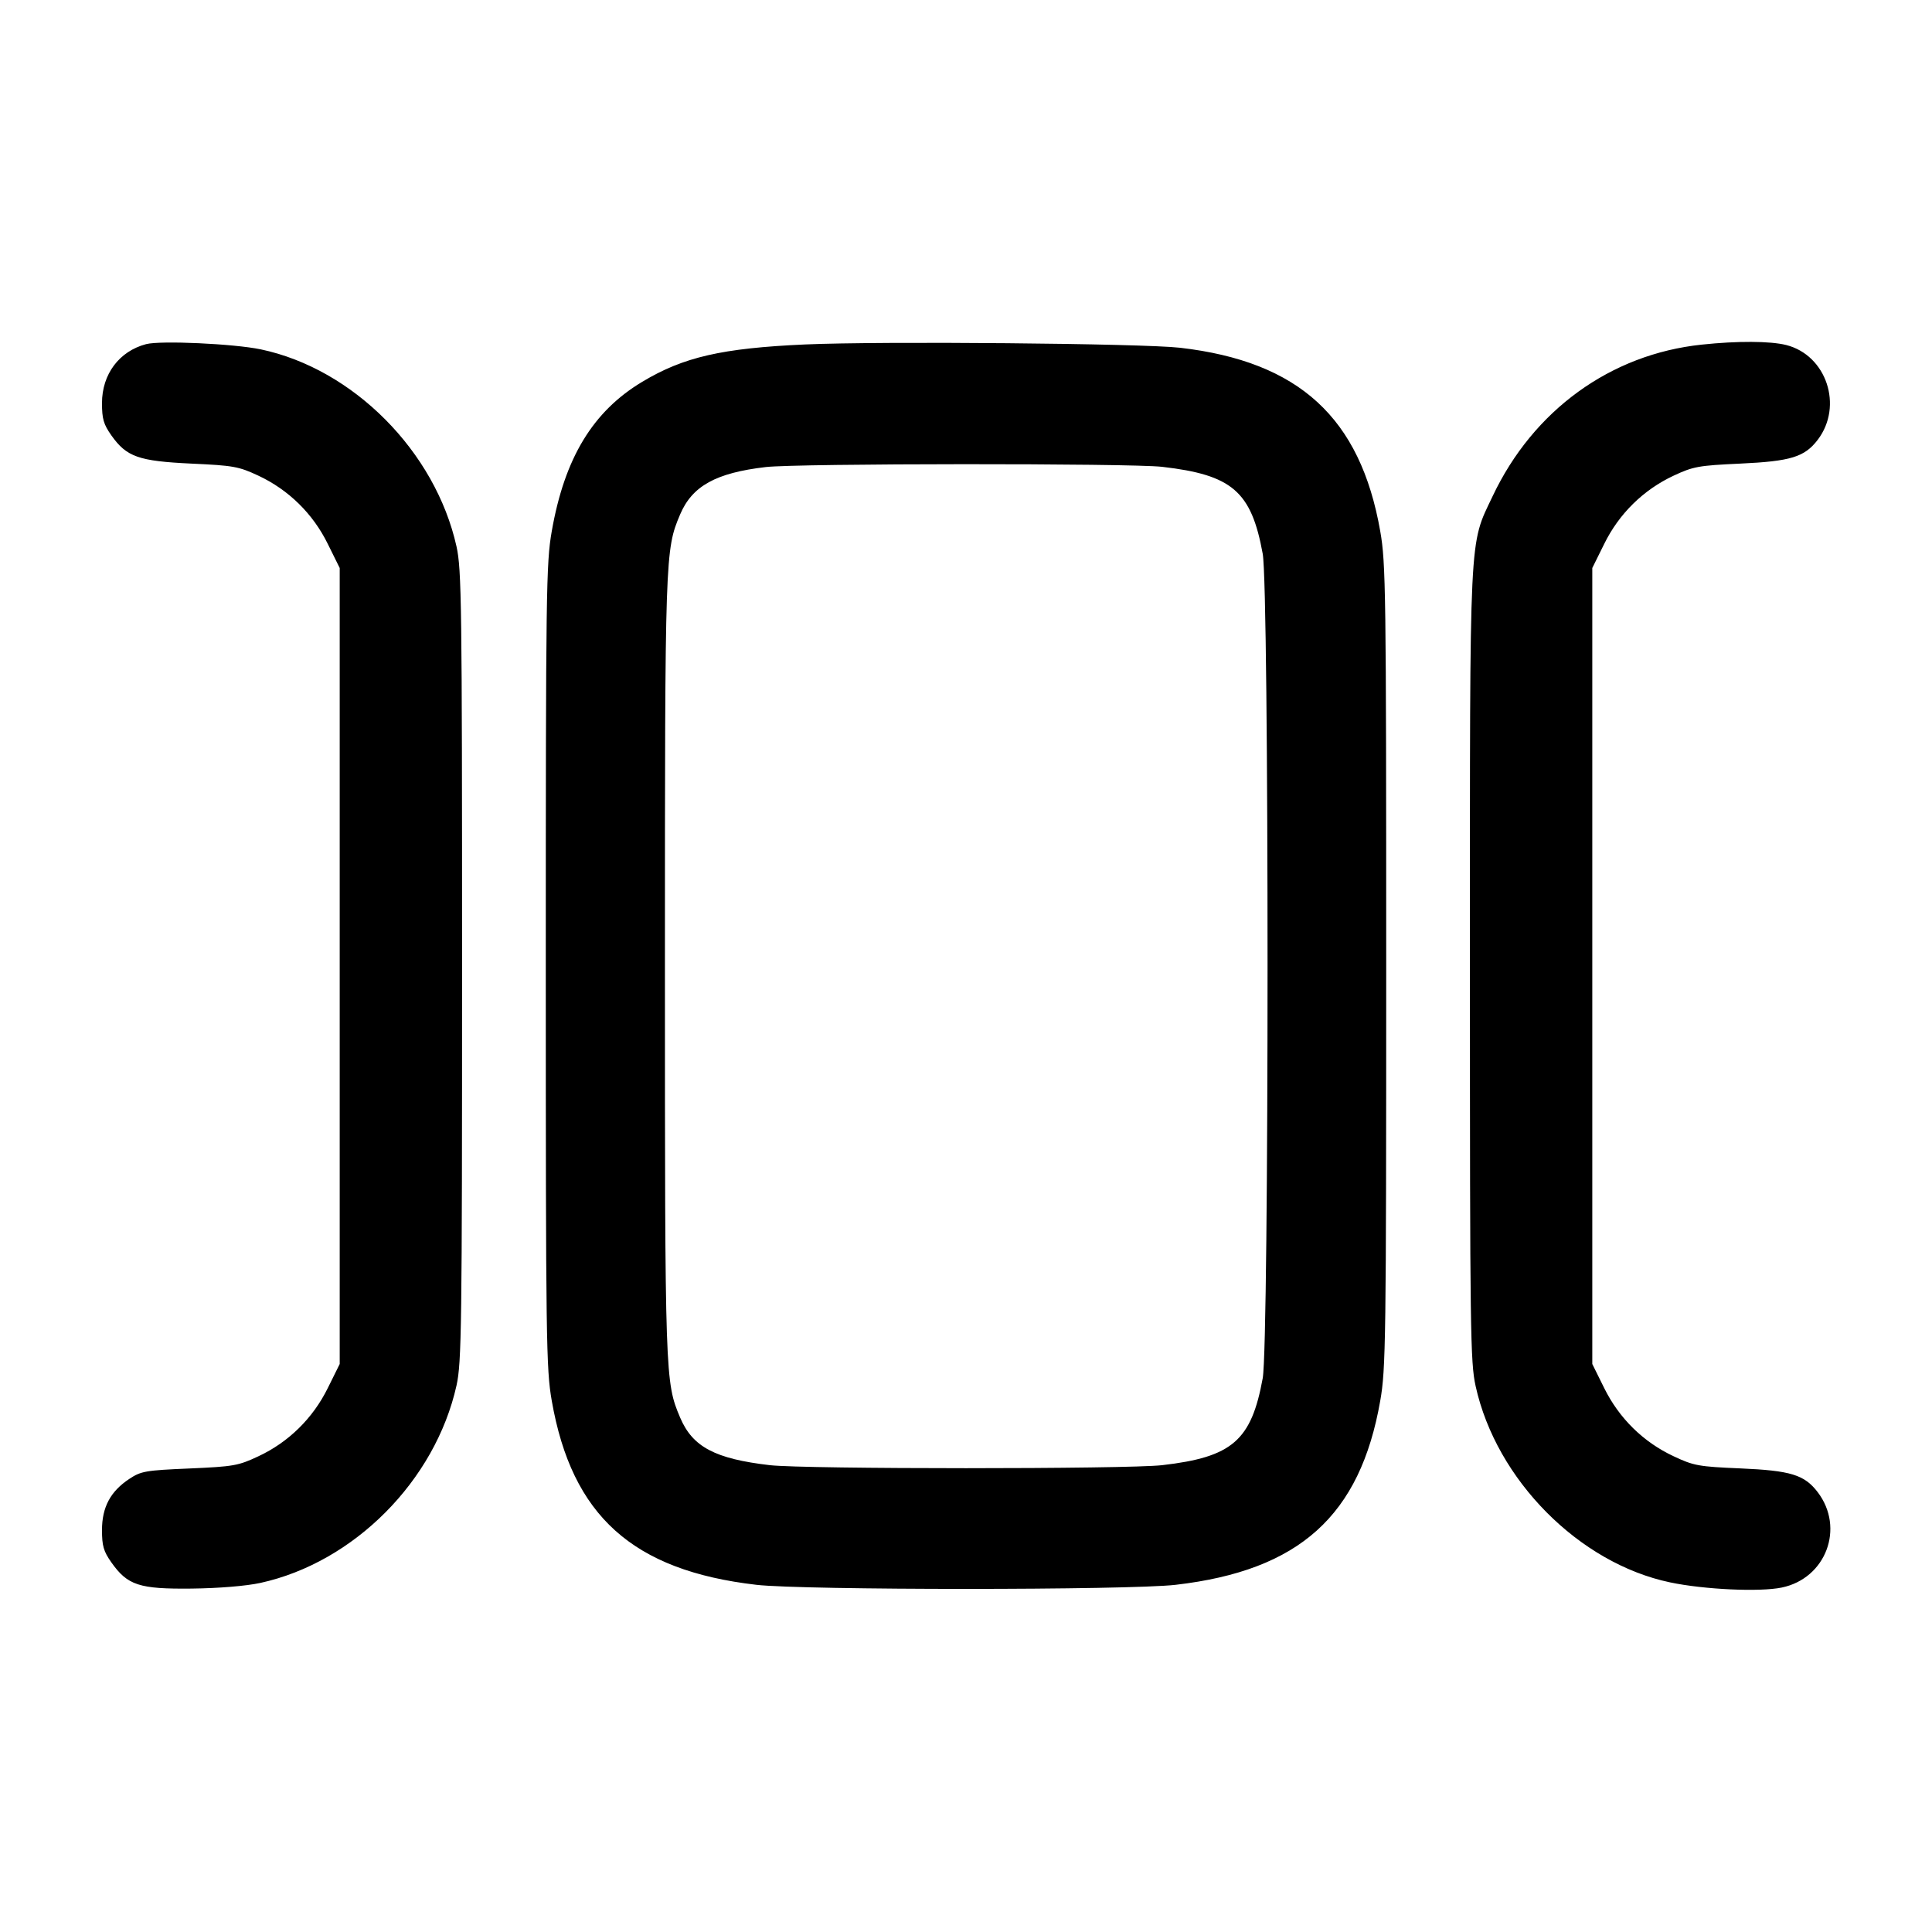 <svg width="24" height="24" viewBox="0 0 24 24" fill="none" xmlns="http://www.w3.org/2000/svg"><path d="M1.815 4.275 C 1.481 4.363,1.267 4.648,1.267 5.007 C 1.267 5.203,1.286 5.270,1.383 5.408 C 1.573 5.676,1.721 5.728,2.376 5.759 C 2.900 5.783,2.964 5.794,3.212 5.910 C 3.585 6.085,3.887 6.381,4.071 6.755 L 4.220 7.056 4.220 12.000 L 4.220 16.944 4.071 17.245 C 3.886 17.619,3.585 17.915,3.211 18.090 C 2.960 18.208,2.903 18.218,2.353 18.242 C 1.808 18.265,1.752 18.275,1.607 18.371 C 1.372 18.526,1.267 18.723,1.267 19.007 C 1.267 19.203,1.286 19.270,1.383 19.408 C 1.585 19.694,1.730 19.741,2.380 19.734 C 2.720 19.730,3.055 19.702,3.233 19.664 C 4.397 19.410,5.407 18.394,5.671 17.211 C 5.734 16.925,5.740 16.504,5.740 12.000 C 5.740 7.496,5.734 7.075,5.671 6.789 C 5.408 5.608,4.388 4.582,3.240 4.340 C 2.905 4.270,1.995 4.228,1.815 4.275 M10.000 4.279 C 8.970 4.325,8.490 4.435,7.978 4.743 C 7.364 5.111,7.013 5.690,6.854 6.600 C 6.785 6.993,6.780 7.342,6.780 12.000 C 6.780 16.658,6.785 17.007,6.854 17.400 C 7.104 18.830,7.859 19.509,9.395 19.687 C 9.981 19.755,14.019 19.755,14.605 19.687 C 16.141 19.509,16.896 18.830,17.146 17.400 C 17.215 17.007,17.220 16.658,17.220 12.000 C 17.220 7.342,17.215 6.993,17.146 6.600 C 16.899 5.189,16.138 4.491,14.660 4.320 C 14.188 4.266,10.946 4.237,10.000 4.279 M21.140 4.281 C 20.007 4.400,19.047 5.096,18.542 6.164 C 18.247 6.786,18.260 6.525,18.260 12.000 C 18.260 16.540,18.265 16.924,18.331 17.220 C 18.588 18.383,19.616 19.420,20.747 19.657 C 21.170 19.746,21.861 19.778,22.134 19.721 C 22.683 19.607,22.919 18.981,22.580 18.536 C 22.415 18.320,22.245 18.268,21.620 18.241 C 21.101 18.219,21.040 18.208,20.790 18.090 C 20.415 17.915,20.114 17.619,19.929 17.245 L 19.780 16.944 19.780 12.000 L 19.780 7.056 19.929 6.755 C 20.113 6.381,20.415 6.085,20.788 5.910 C 21.036 5.794,21.100 5.783,21.619 5.759 C 22.246 5.730,22.417 5.677,22.580 5.464 C 22.900 5.044,22.690 4.413,22.189 4.286 C 21.989 4.236,21.582 4.234,21.140 4.281 M14.436 5.799 C 15.308 5.899,15.545 6.105,15.686 6.880 C 15.766 7.321,15.766 16.679,15.686 17.120 C 15.545 17.895,15.308 18.101,14.436 18.201 C 13.999 18.251,10.001 18.251,9.564 18.201 C 8.883 18.122,8.604 17.975,8.449 17.610 C 8.262 17.168,8.260 17.119,8.260 12.000 C 8.260 6.881,8.262 6.832,8.449 6.390 C 8.599 6.037,8.894 5.874,9.512 5.802 C 9.904 5.756,14.042 5.754,14.436 5.799 " stroke="none" fill-rule="evenodd" fill="black"></path></svg>